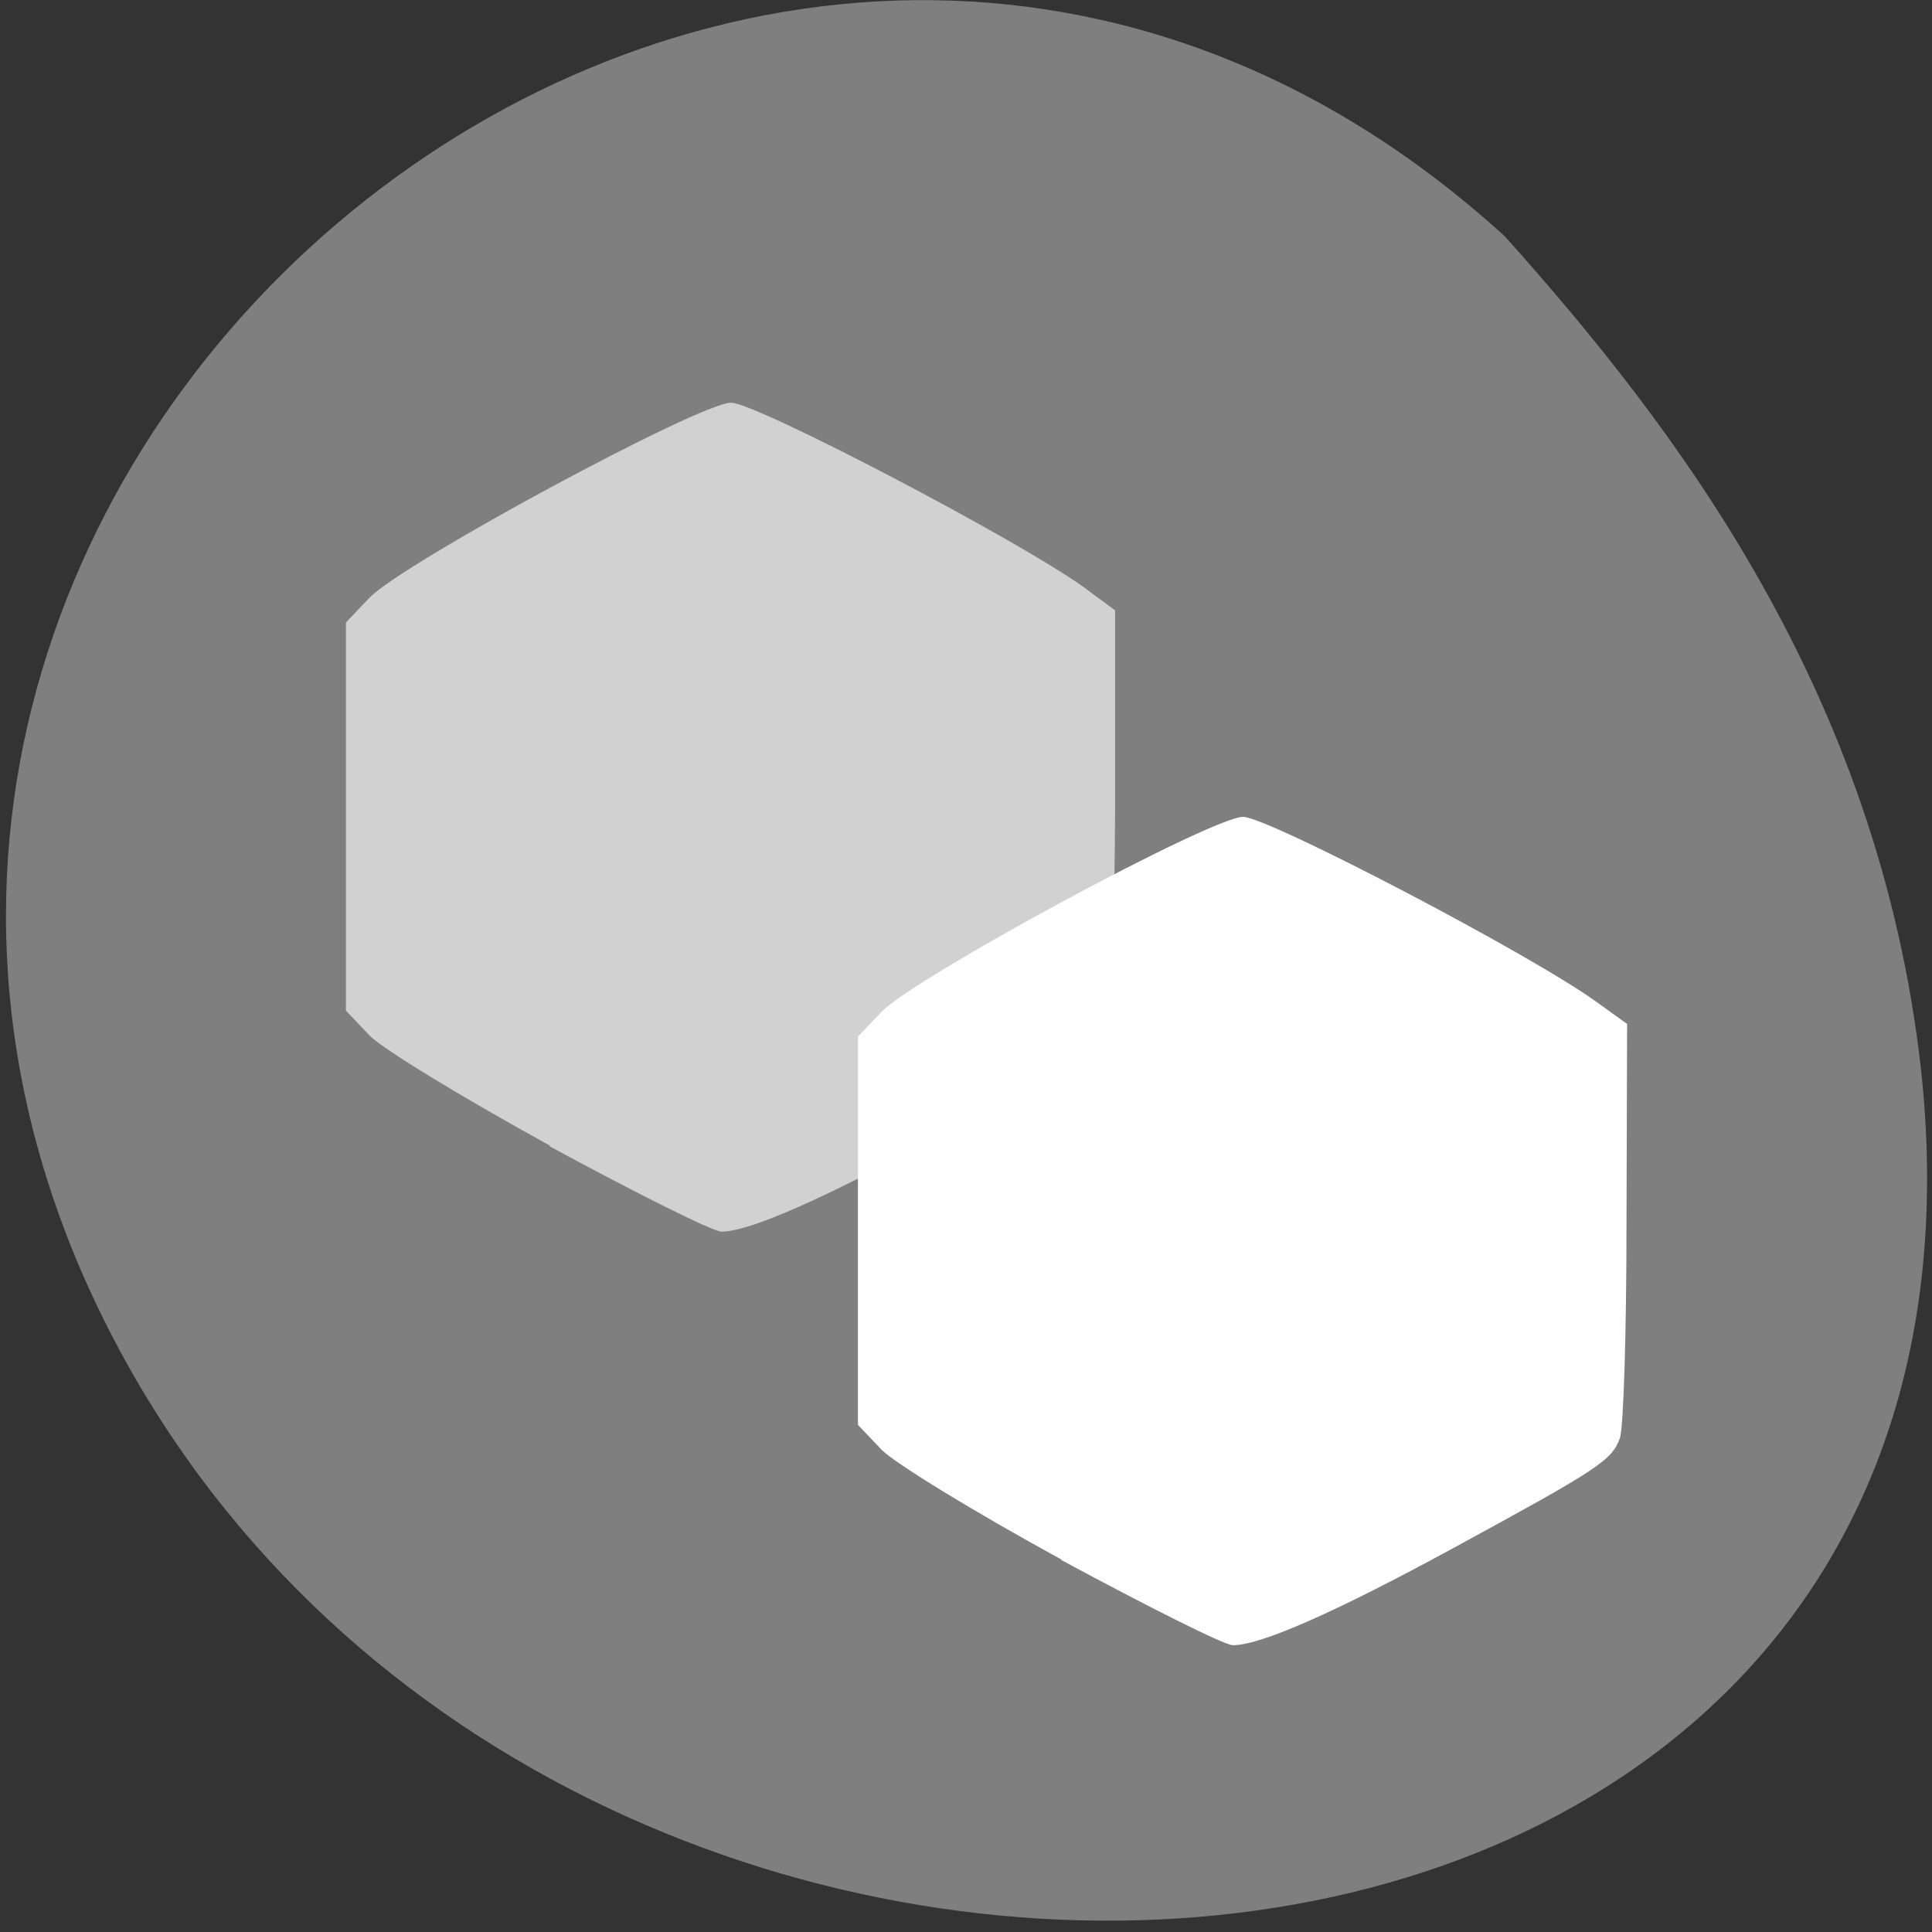 <svg xmlns="http://www.w3.org/2000/svg" xmlns:xlink="http://www.w3.org/1999/xlink" viewBox="0 0 32 32"><rect x="0" y="0" width="32" height="32" fill="#333333" stroke="none"/><defs><g id="3" style="clip-path:url(#2)"><path d="m 9.1 18.97 c -1.42 -0.78 -2.77 -1.6 -2.98 -1.82 l -0.39 -0.41 v -6.43 l 0.39 -0.41 c 0.56 -0.58 5.47 -3.23 5.99 -3.23 c 0.41 0 4.79 2.29 5.86 3.07 l 0.5 0.37 v 3.29 c -0.01 1.81 -0.06 3.41 -0.11 3.57 c -0.13 0.37 -0.37 0.52 -2.72 1.8 c -2 1.09 -3.23 1.63 -3.69 1.63 c -0.14 0 -1.42 -0.64 -2.84 -1.41" style="fill:#fff"/></g><clipPath id="2"><path d="M 0,0 H32 V32 H0 z"/></clipPath><filter id="0" filterUnits="objectBoundingBox" x="0" y="0" width="32" height="32"><feColorMatrix type="matrix" in="SourceGraphic" values="0 0 0 0 1 0 0 0 0 1 0 0 0 0 1 0 0 0 1 0"/></filter><mask id="1"><g style="filter:url(#0)"><path d="M 0,0 H32 V32 H0 z" style="fill-opacity:0.64"/></g></mask></defs><path d="m 24.92 3.91 c -12.2 -11.1 -30.36 3.52 -23.2 17.95 c 7.24 14.57 31.95 13.1 30.1 -4.13 c -0.7 -6.28 -4.09 -10.68 -6.89 -13.81" style="fill:#7f7f7f"/><use xlink:href="#3" style="mask:url(#1)"/><path d="m 17.58 25.83 c -1.43 -0.78 -2.77 -1.6 -2.98 -1.82 l -0.39 -0.41 v -6.43 l 0.39 -0.41 c 0.56 -0.58 5.47 -3.23 5.99 -3.23 c 0.41 0 4.79 2.29 5.86 3.07 l 0.5 0.36 l -0.01 3.29 c 0 1.81 -0.05 3.42 -0.11 3.57 c -0.13 0.37 -0.37 0.52 -2.72 1.8 c -2 1.09 -3.23 1.63 -3.69 1.63 c -0.14 0 -1.41 -0.64 -2.84 -1.41" style="fill:#fff"/></svg>